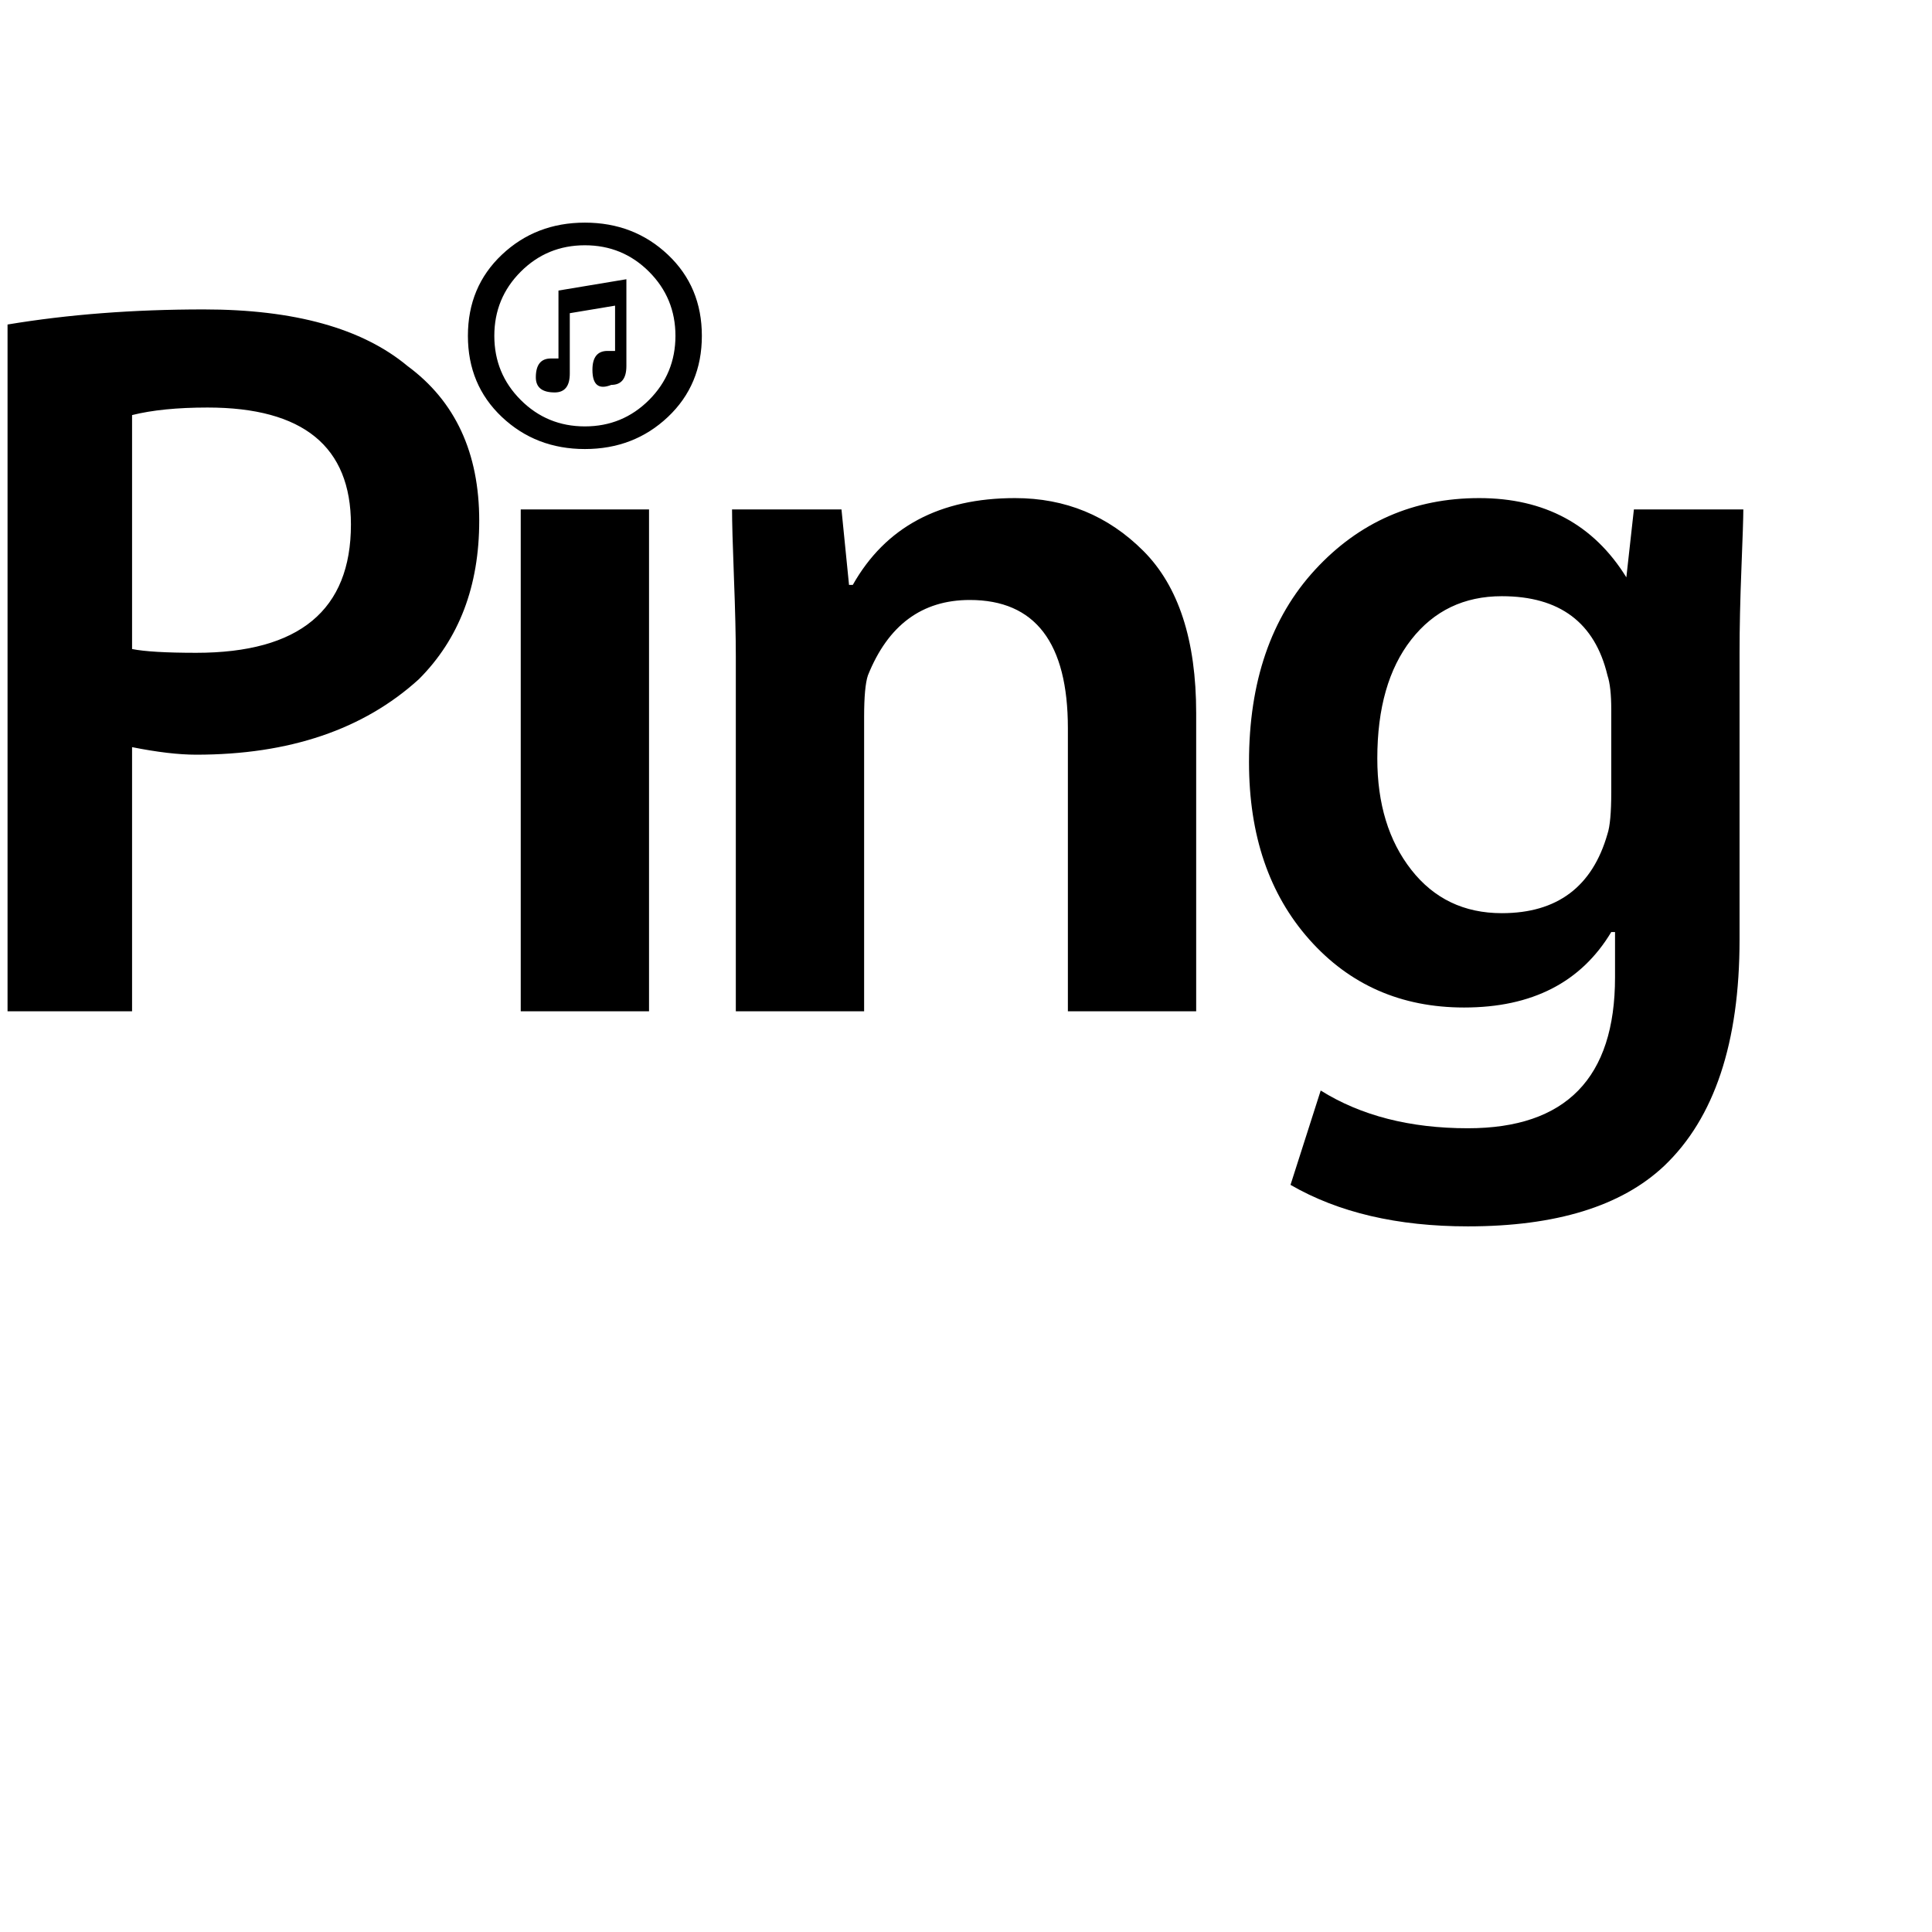 <svg xmlns="http://www.w3.org/2000/svg" version="1.1" viewBox="0 0 512 512" fill="currentColor"><path fill="currentColor" d="M2 86q24-4 52-4q36 0 54 15q19 14 19 41q0 26-16 42q-22 20-59 20q-7 0-17-2v70H2zm33 86q5 1 17 1q41 0 41-34q0-31-38-31q-12 0-20 2zm103 96V135h34v133zm57-94q0-8-.5-21t-.5-18h29l2 20h1q13-23 43-23q20 0 34 14t14 43v79h-34v-75q0-34-26-34q-19 0-27 20q-1 3-1 11v78h-34zm266 75q0 41-20 60q-17 16-52 16q-28 0-47-11l8-25q16 10 39 10q39 0 39-40v-12h-1q-12 20-39 20q-25 0-41-18t-16-47q0-32 17.5-51t43.5-19t39 21l2-18h29q0 3-.5 15.5T461 173zm-34-61q0-6-1-9q-5-21-28-21q-15 0-24 11.5t-9 31.5q0 18 9 29.5t24 11.5q22 0 28-21q1-3 1-11zM155 59q-13 0-22 8.5T124 89t9 21.5t22 8.5t22-8.5t9-21.5t-9-21.5t-22-8.5m0 54q-10 0-17-7t-7-17t7-17t17-7t17 7t7 17t-7 17t-17 7m11-16q0 5-4 5q-5 2-5-4q0-5 4-5h2V81l-12 2v16q0 5-4 5q-5 0-5-4q0-5 4-5h2V77l18-3z"/></svg>